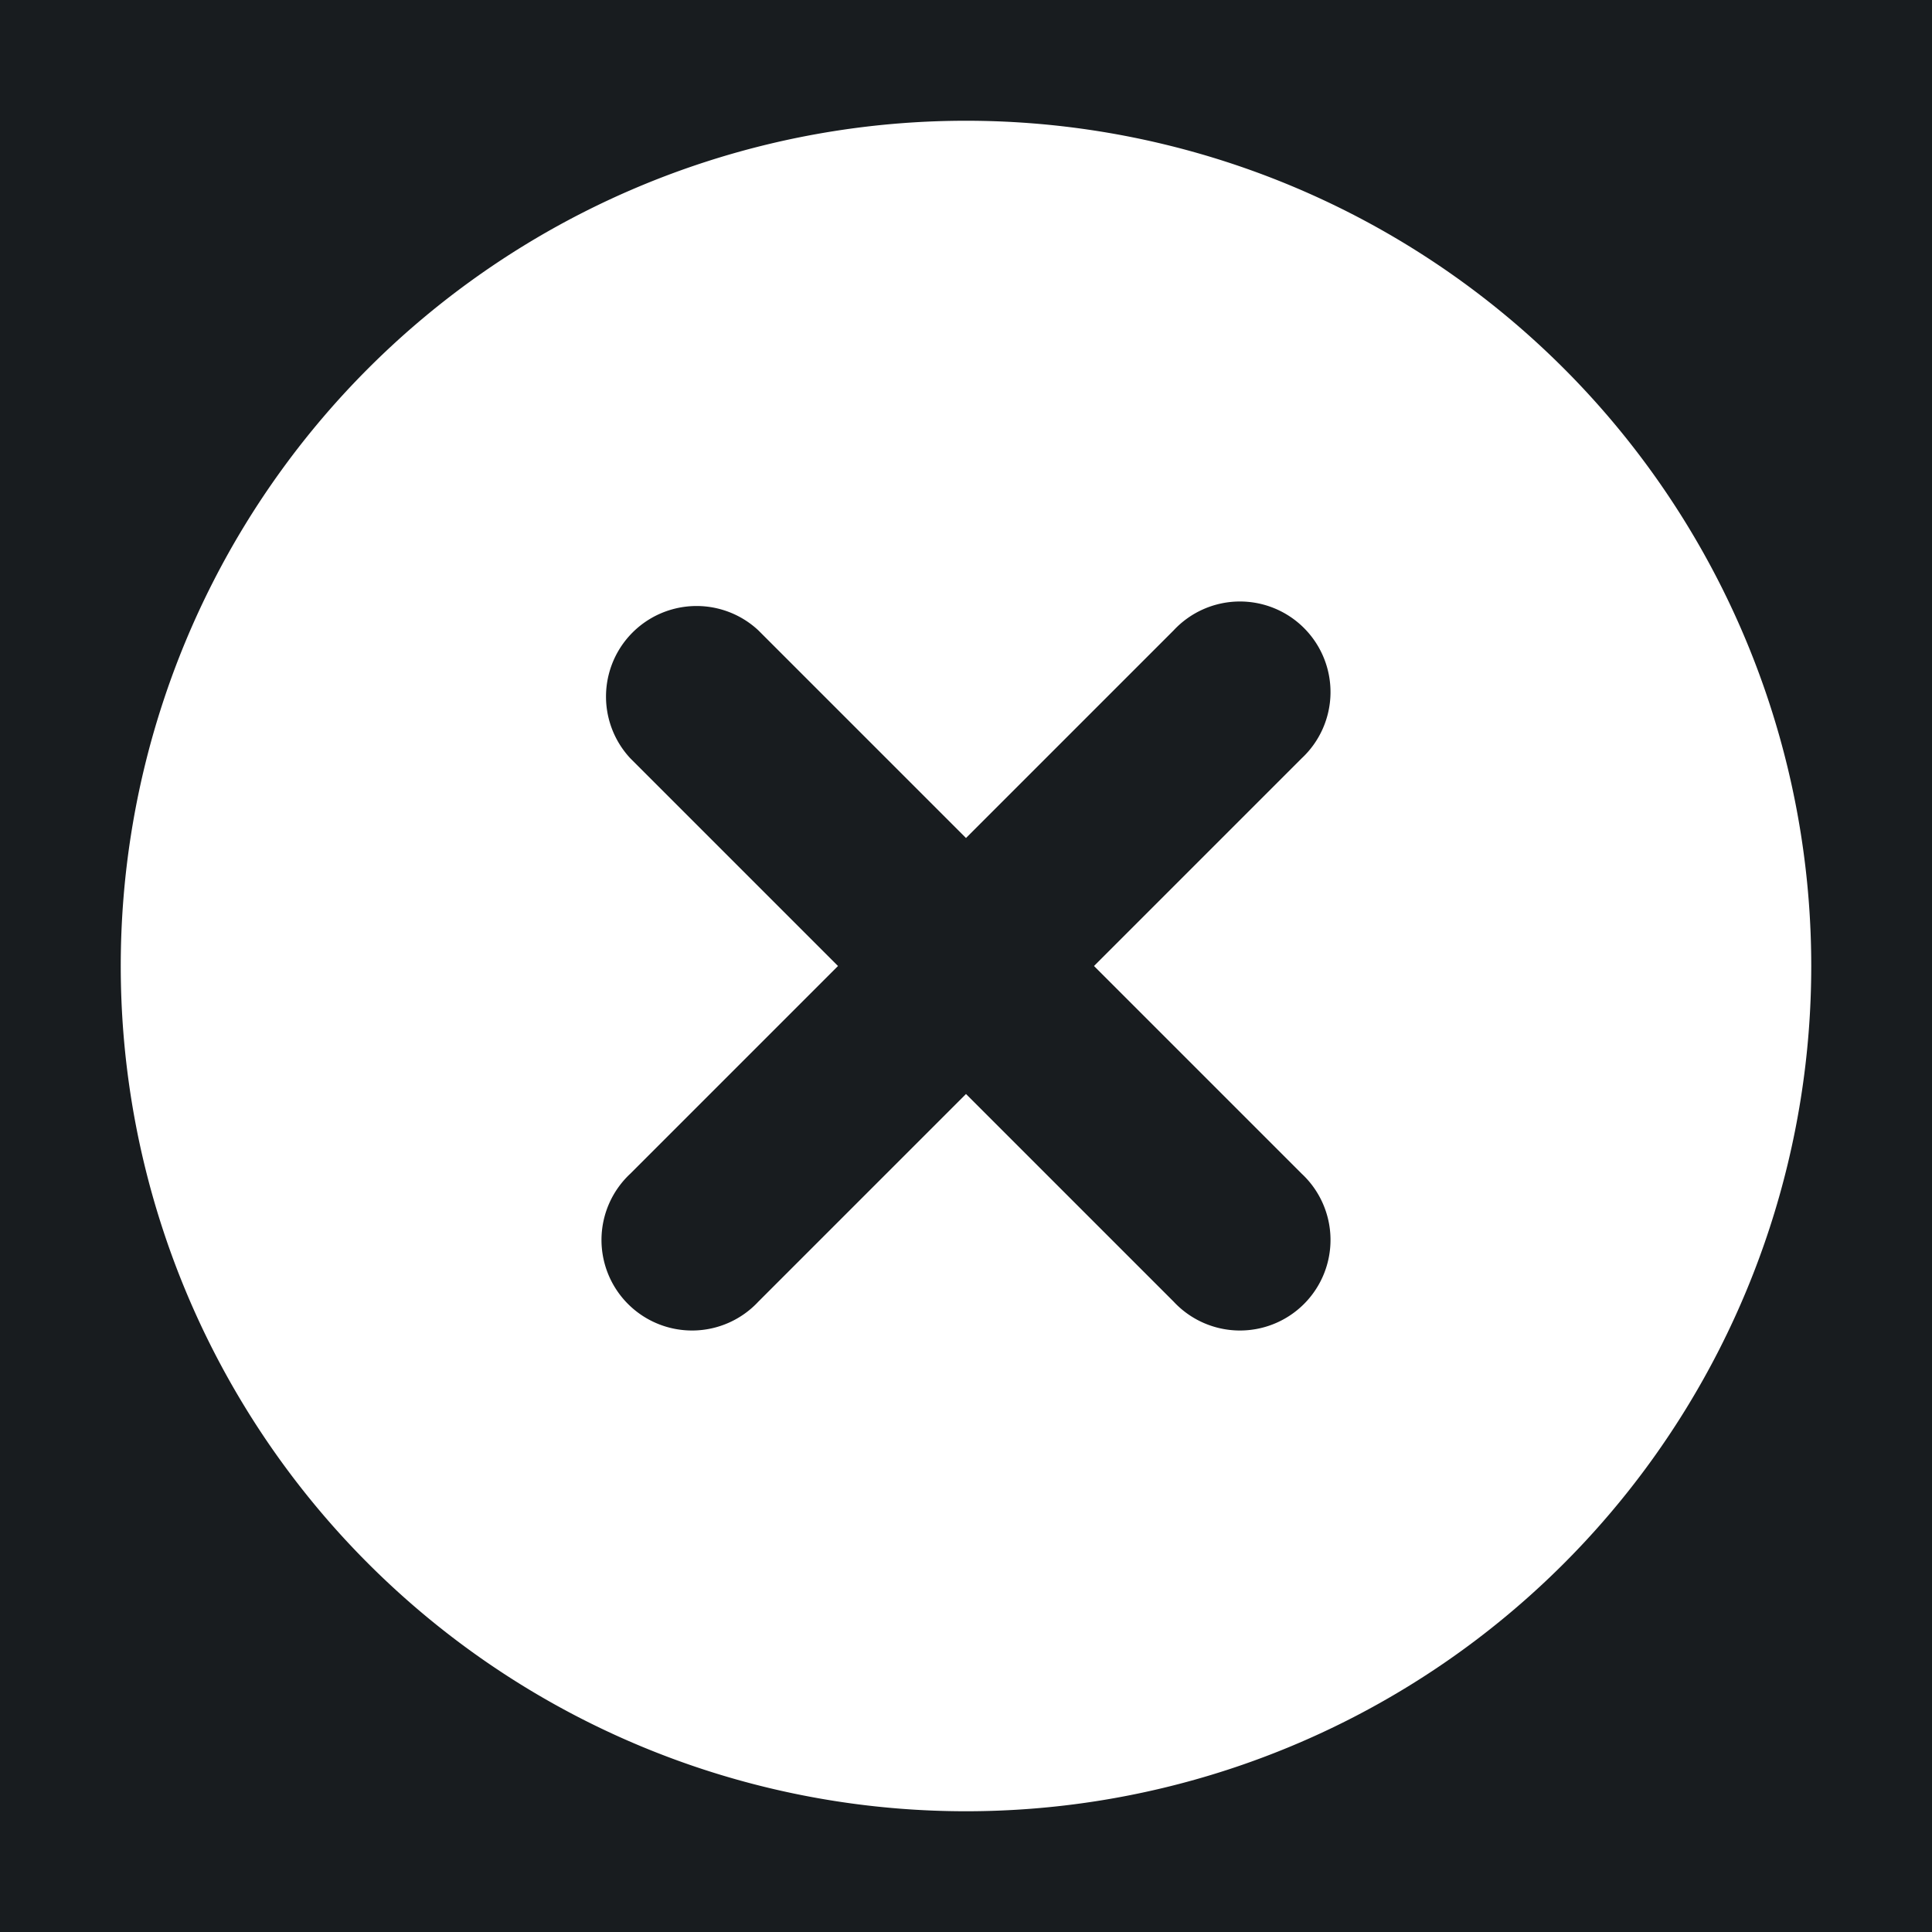 <svg xmlns="http://www.w3.org/2000/svg" width="32" height="32" fill="none" viewBox="0 0 16 16"><path fill="#181c1f" d="M0 0h16v16H0z"/><path fill="#fff" fill-rule="evenodd" d="M15 8A7 7 0 1 1 1 8a7 7 0 0 1 14 0M6.28 5.22a.75.75 0 0 0-1.06 1.06L6.94 8 5.22 9.72a.75.75 0 1 0 1.06 1.06L8 9.06l1.72 1.72a.75.75 0 1 0 1.06-1.06L9.06 8l1.72-1.72a.75.75 0 1 0-1.06-1.06L8 6.94z" clip-rule="evenodd"/></svg>